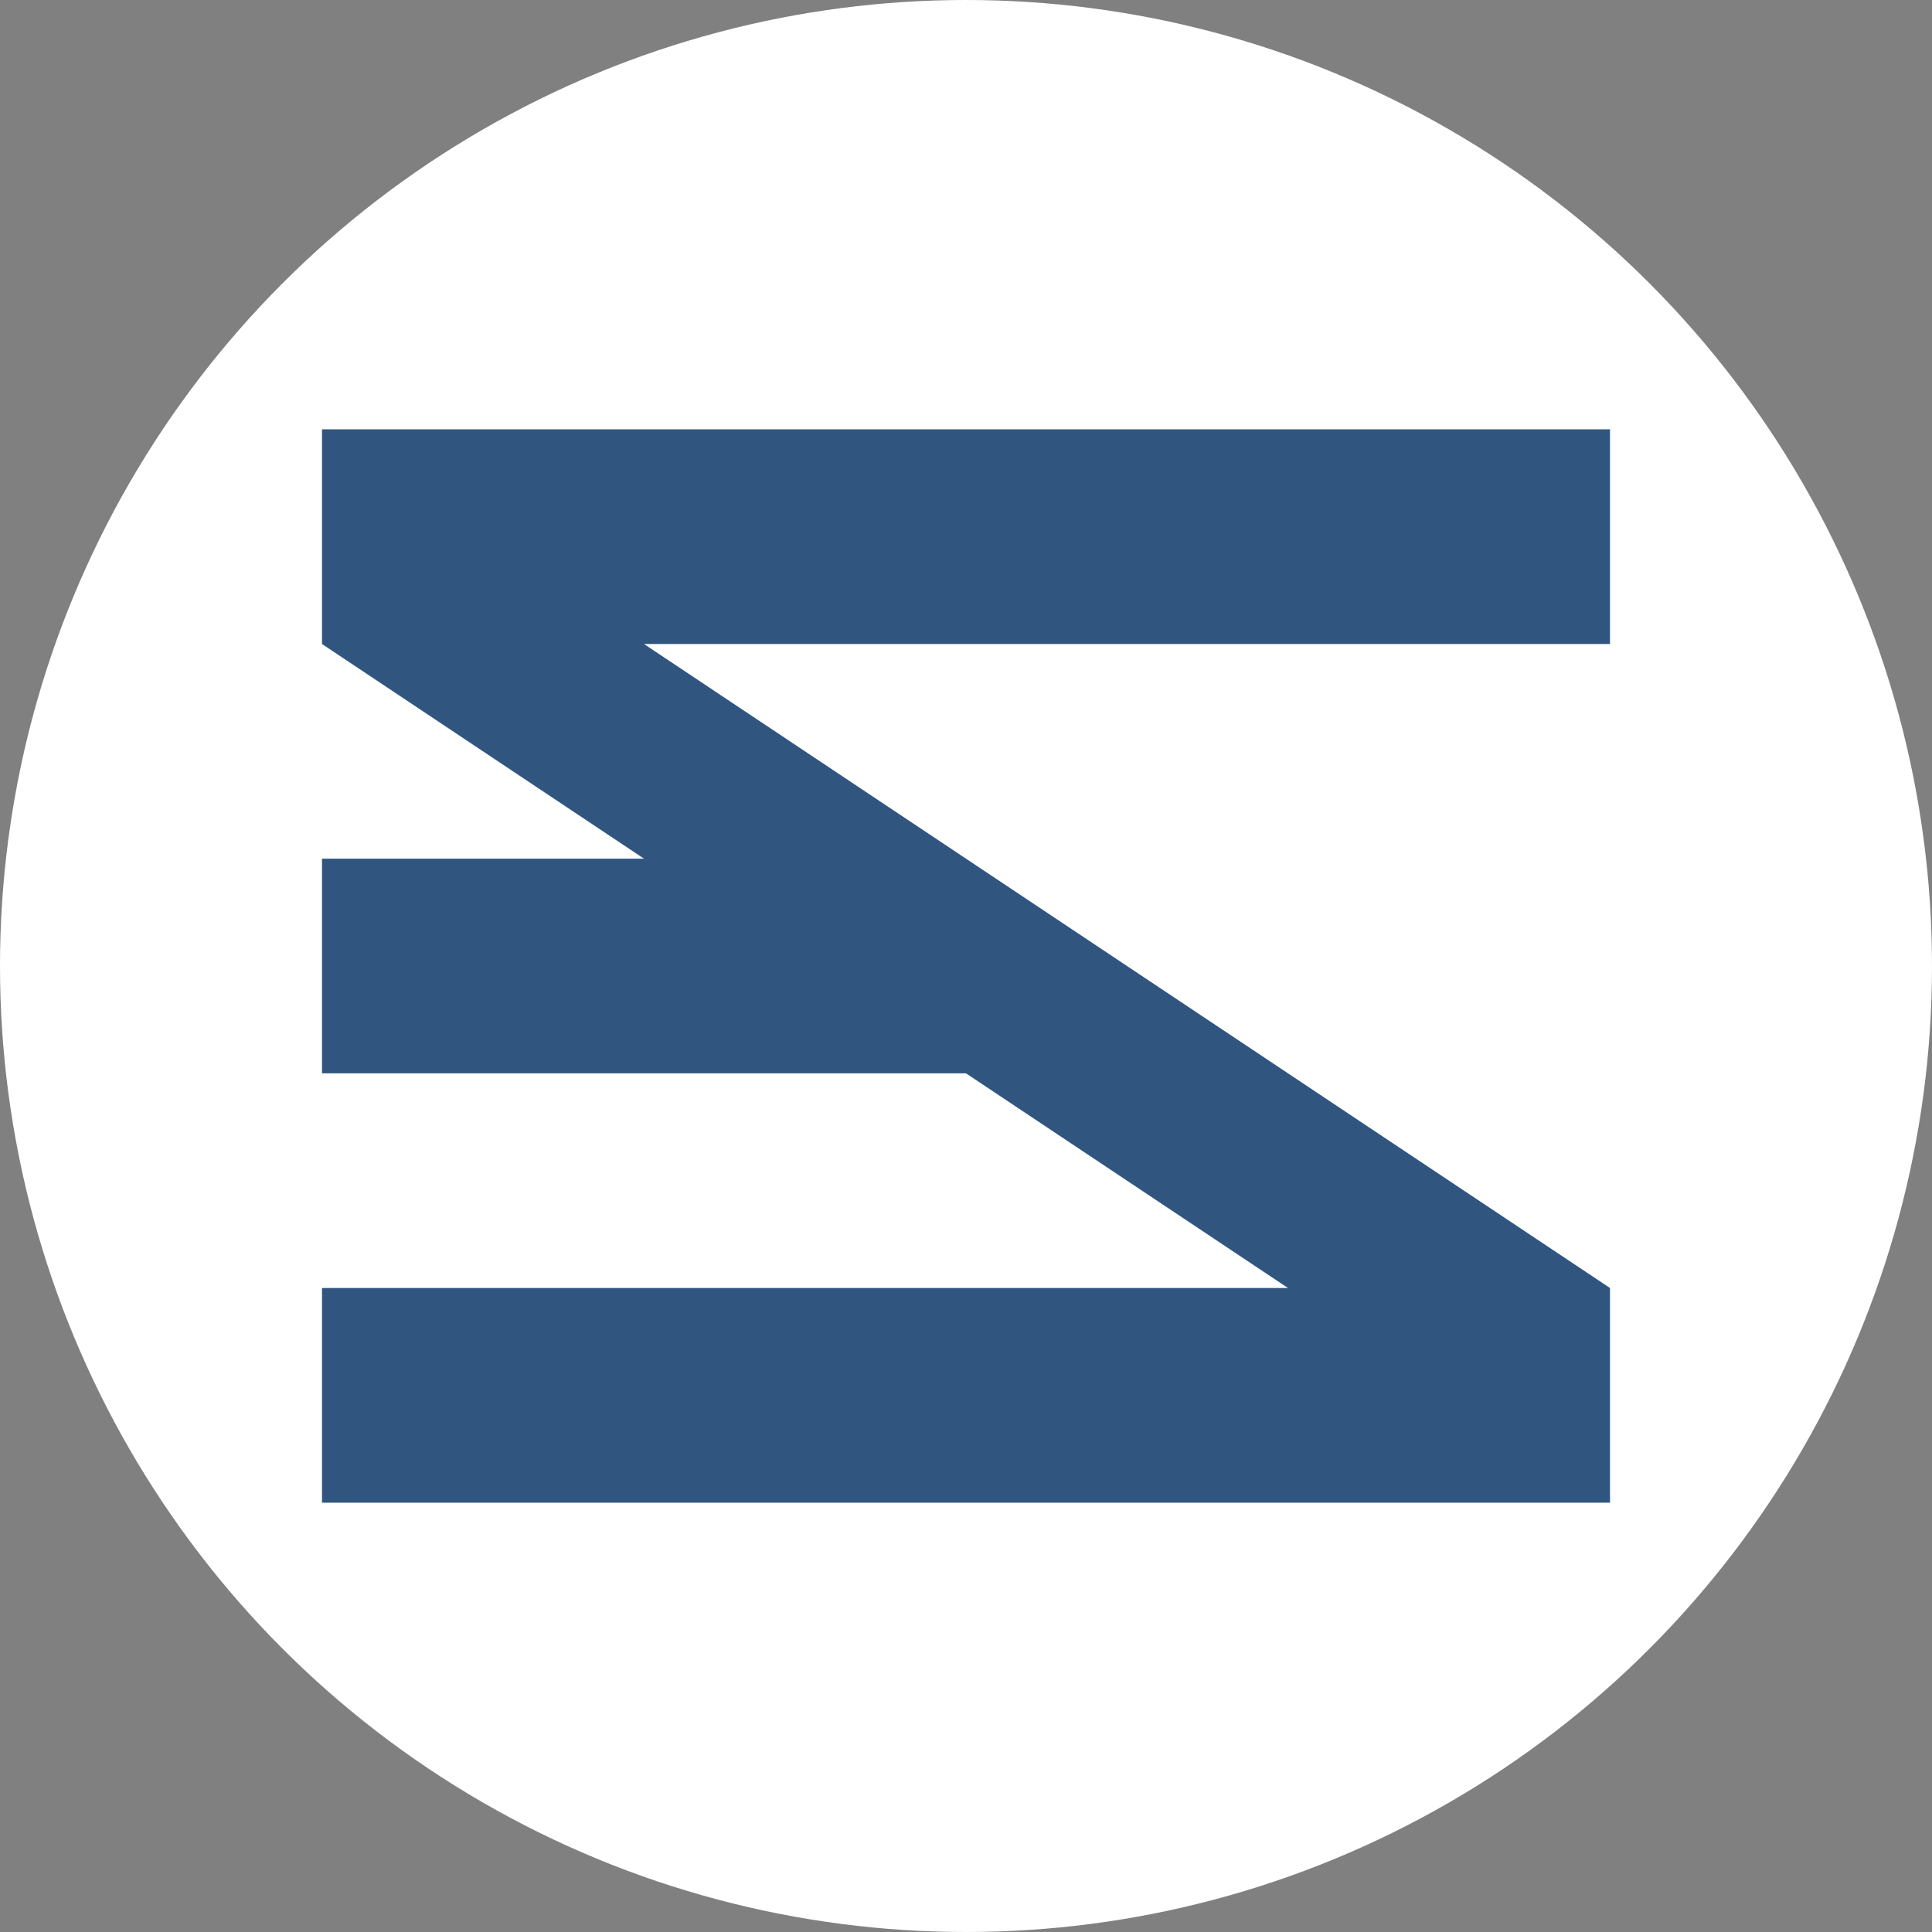<?xml version="1.0" encoding="UTF-8"?>
<svg width="36px" height="36px" viewBox="0 0 36 36" version="1.1" xmlns="http://www.w3.org/2000/svg">
    <rect x="0" y="0" width="36" height="36" fill="#808080" stroke="none"/>
    <title>ZZIOT Logo</title>
    <g stroke="none" stroke-width="1" fill="none" fill-rule="evenodd">
        <circle fill="#FFFFFF" cx="18" cy="18" r="18"></circle>
        <g transform="translate(6, 8)" fill="#305680" fill-rule="nonzero">
            <path d="M0,0 L24,0 L24,4 L6,4 L24,16 L24,20 L0,20 L0,16 L18,16 L0,4 Z"></path>
            <path d="M0,8 L12,8 L12,12 L0,12 Z"></path>
        </g>
    </g>
</svg>
